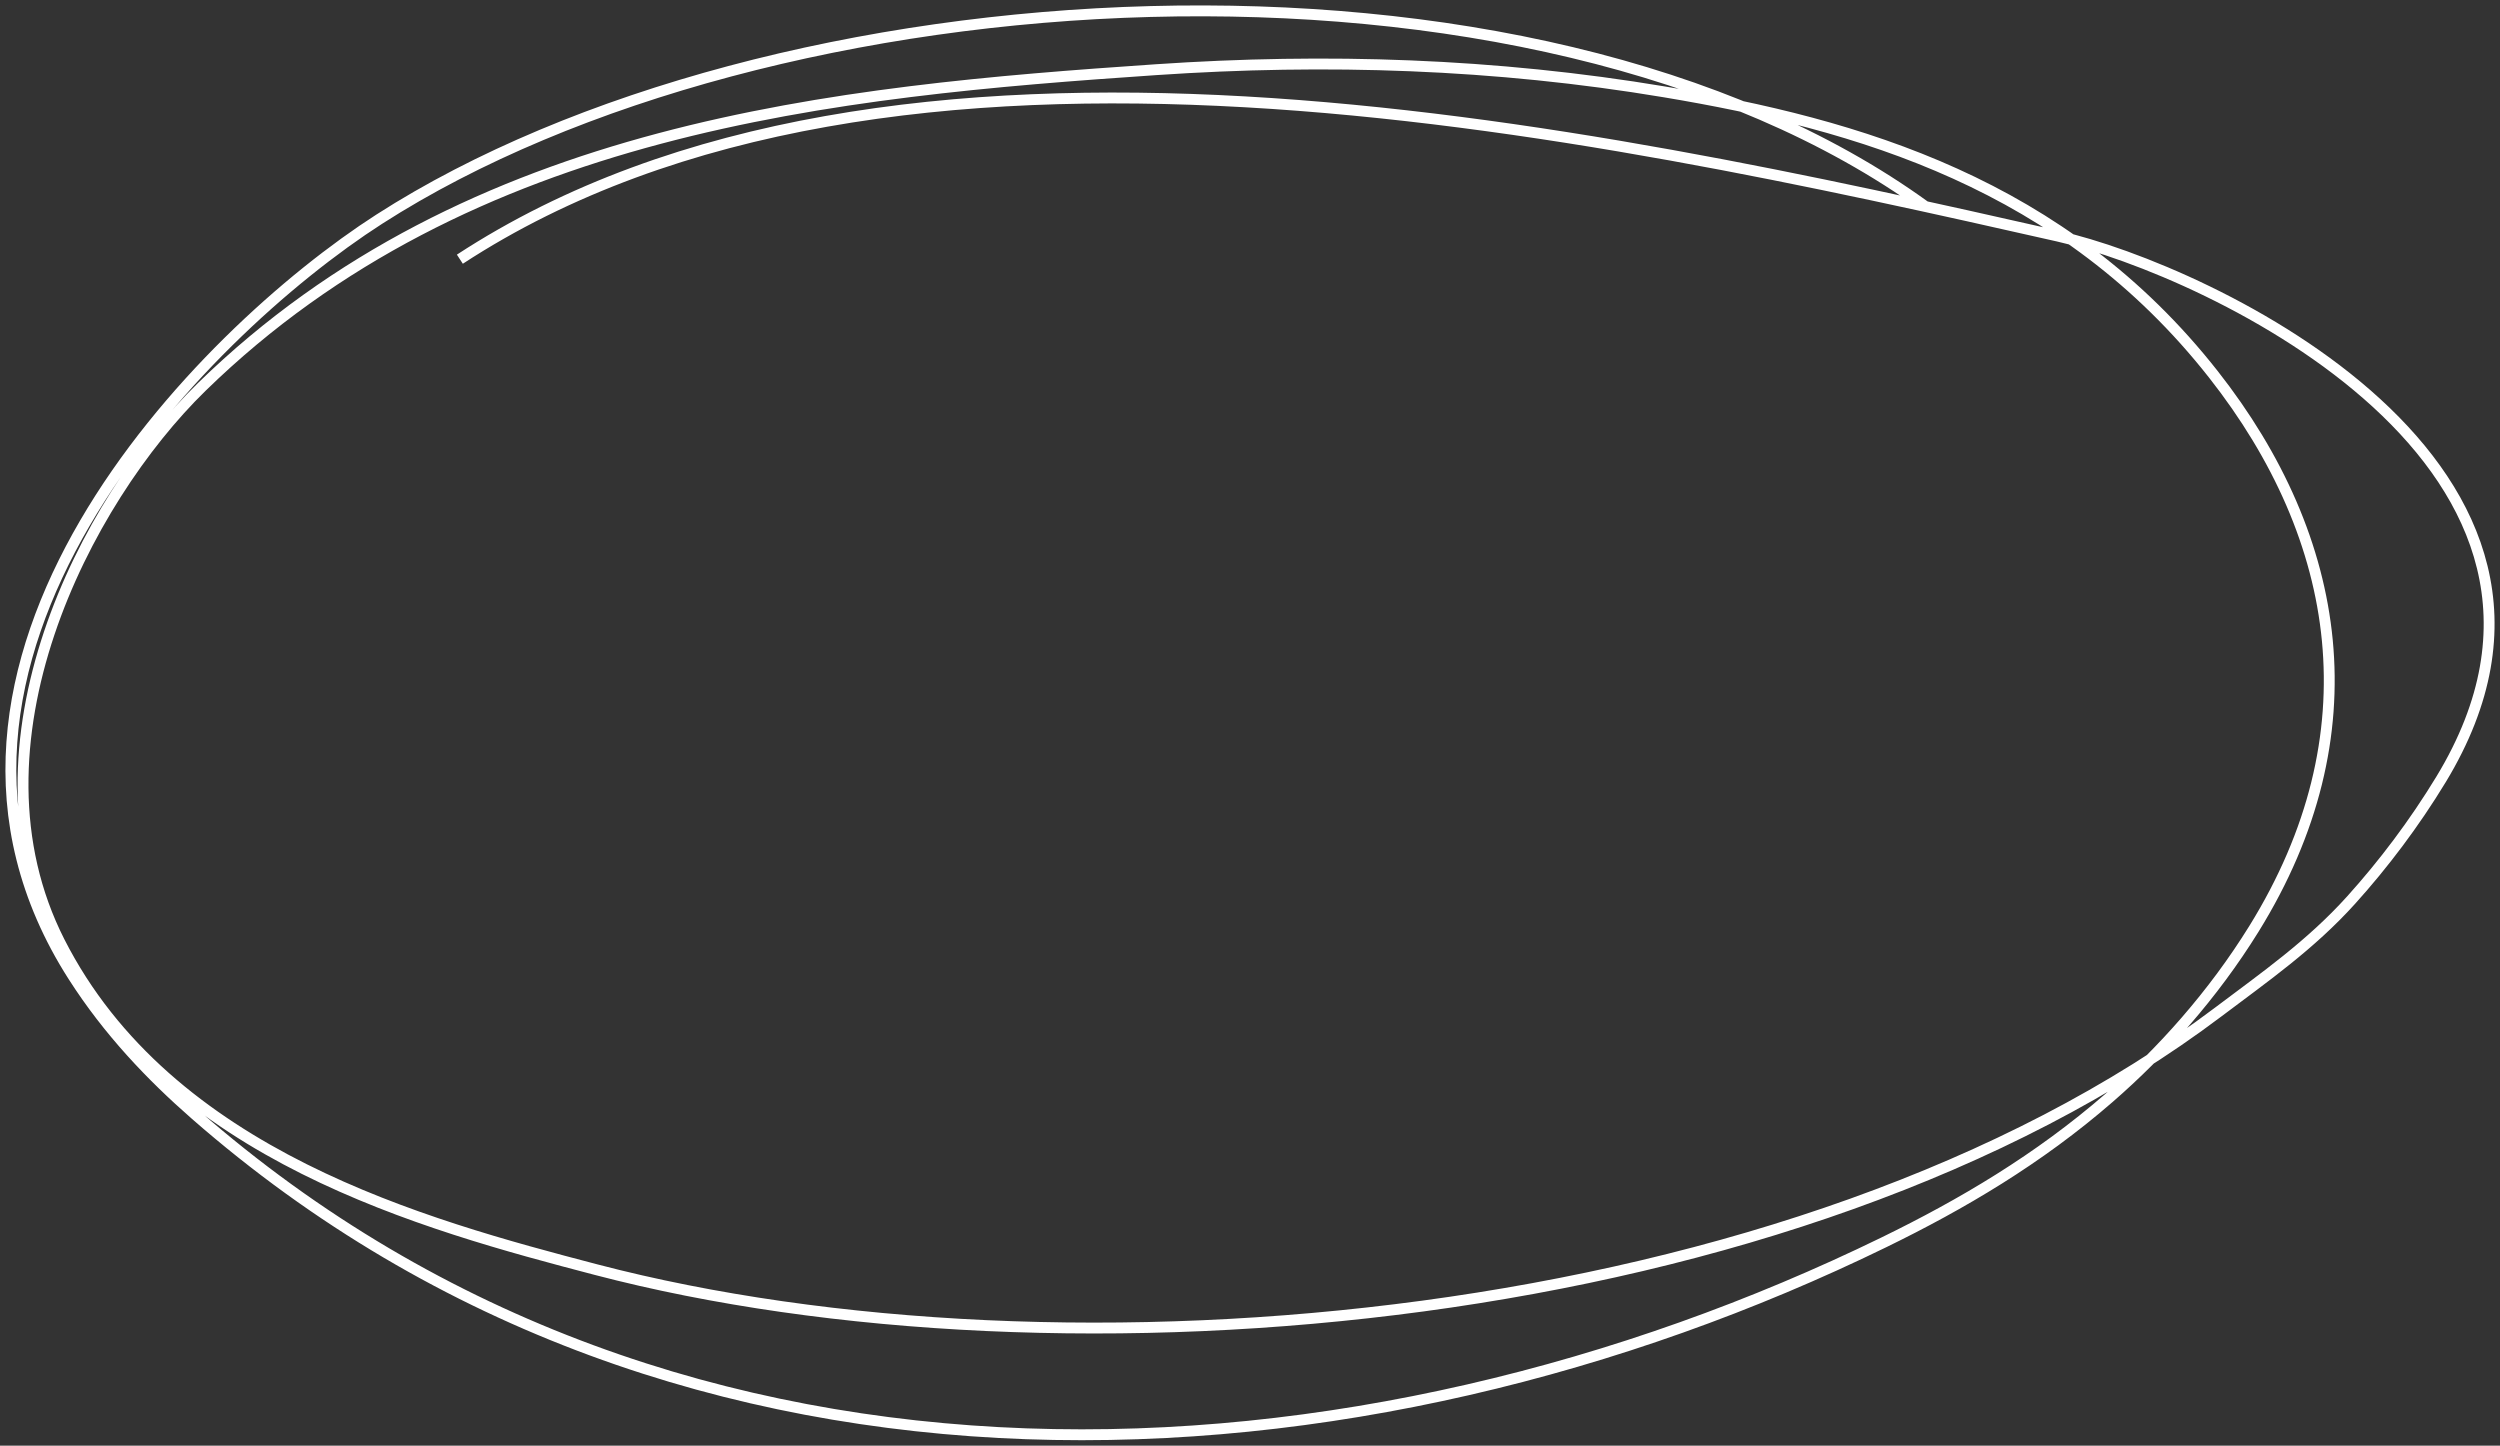 <svg width="230" height="133" viewBox="0 0 230 133" fill="none" xmlns="http://www.w3.org/2000/svg">
<rect x="0" y="0" width="230" height="133" fill="#333333" stroke="none"/>
<path d="M177.136 19C140.756 -7.343 70.8 -2.886 34.891 20.165C18.537 30.664 -11.619 61.083 6.731 89.803C9.968 94.869 13.902 98.984 17.972 102.545C62.767 141.734 125.245 137.743 173.32 114.294C180.49 110.797 187.545 106.646 194.036 101.003C198.891 96.783 203.585 91.552 207.365 85.448C218.432 67.578 215.541 49.594 203.634 34.444C189.829 16.879 170.95 11.436 153.137 8.455C137.561 5.848 122.004 5.348 106.354 6.411C77.003 8.406 43.179 11.581 18.562 35.596C7.811 46.085 -3.741 68.499 5.475 86.64C15.462 106.297 39.011 112.662 54.849 116.81C97.577 128.001 165.184 122.452 204.104 93.086C208.301 89.919 212.553 86.968 216.307 82.804C219.274 79.513 222.114 75.761 224.578 71.701C242.04 42.924 203.075 24.831 189.333 21.724C146.103 11.949 82.12 -2.157 42.307 23.846" stroke="white" strokeWidth="2" strokeMiterlimit="1.5" strokeLinecap="round" strokeLinejoin="round"/>
</svg>
